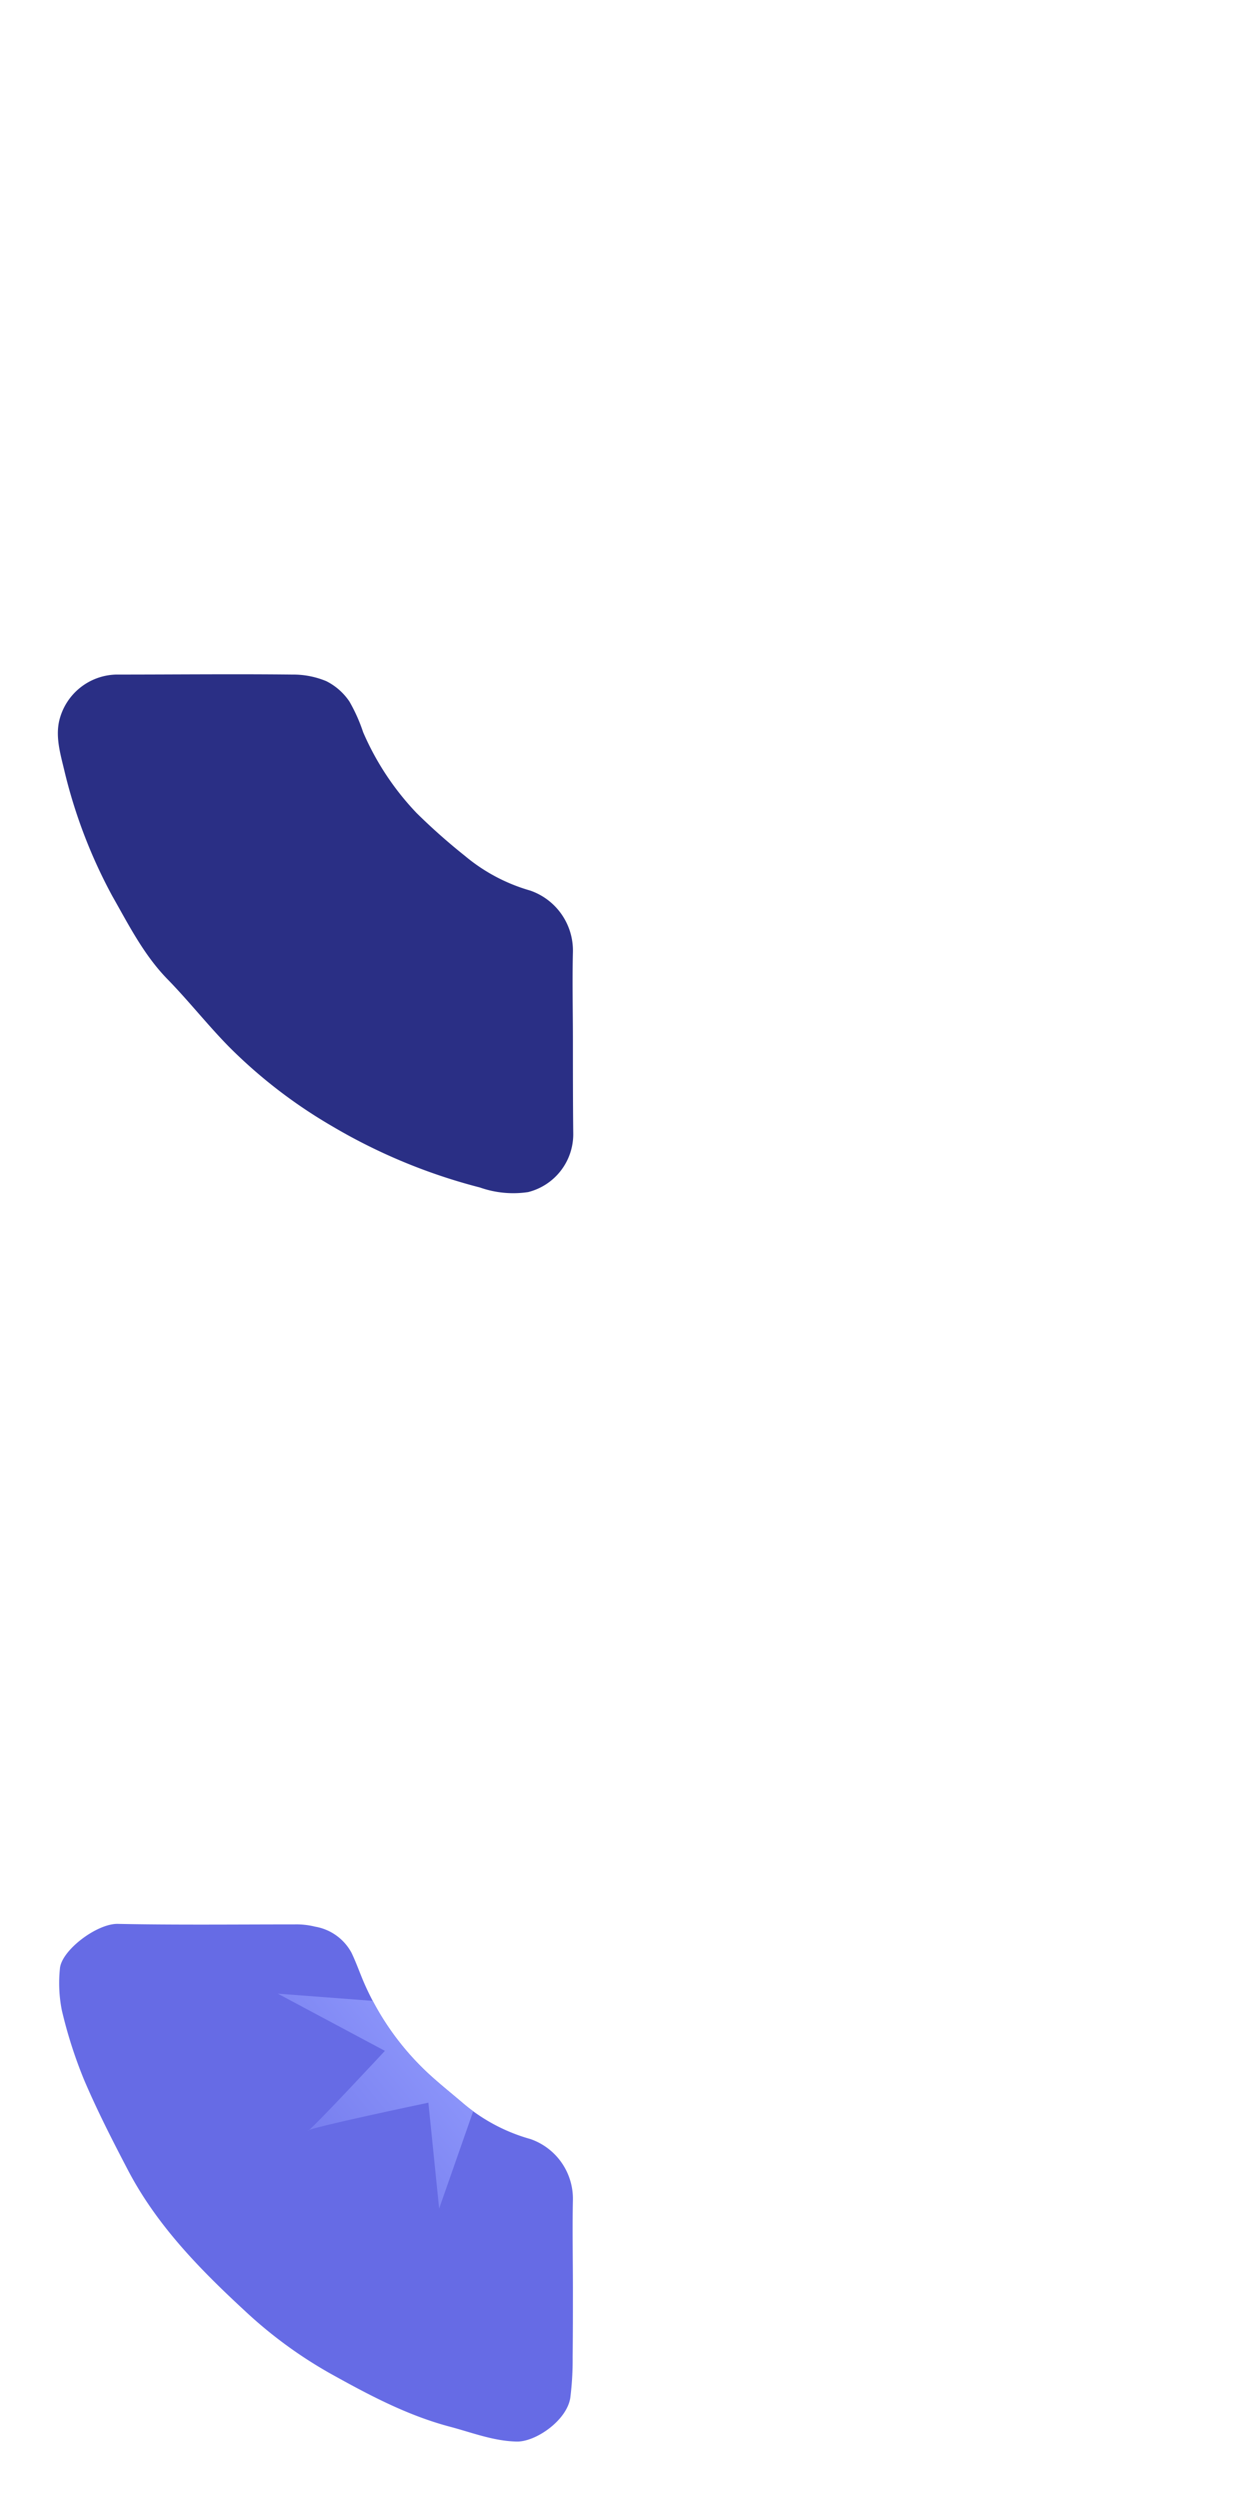 <svg id="Layer_1" data-name="Layer 1" xmlns="http://www.w3.org/2000/svg" xmlns:xlink="http://www.w3.org/1999/xlink" viewBox="0 0 144 288"><defs><style>.cls-1{fill:#666be5;}.cls-2{fill:#2a2f85;}.cls-3{clip-path:url(#clip-path);}.cls-4{fill:url(#linear-gradient);}</style><clipPath id="clip-path"><path class="cls-1" d="M66,263.66c0-3.42-.07-6.83,0-10.24a7.28,7.28,0,0,0-4.89-7,20.55,20.55,0,0,1-7.62-4c-1.79-1.54-3.69-3-5.32-4.7a31.31,31.31,0,0,1-6.29-9.44c-.47-1.11-.87-2.25-1.39-3.33a5.89,5.89,0,0,0-4.19-3,8.9,8.9,0,0,0-2.36-.26c-6.79,0-13.58.08-20.37-.06-2.41-.05-6.53,3.07-6.67,5.18a16.11,16.11,0,0,0,.22,4.76,52.52,52.52,0,0,0,2.58,8.06c1.52,3.56,3.28,7,5.09,10.46,3.33,6.33,8.28,11.37,13.44,16.14a51.06,51.06,0,0,0,9.82,7.2c4.42,2.46,8.87,4.83,13.79,6.13,2.53.67,5,1.65,7.68,1.71,2.17.05,5.78-2.42,6.18-5.05a34.79,34.79,0,0,0,.27-4.68C66,268.86,66,266.26,66,263.66Z"/></clipPath><linearGradient id="linear-gradient" x1="54.59" y1="231.14" x2="25.02" y2="255.35" gradientUnits="userSpaceOnUse"><stop offset="0" stop-color="#949eff"/><stop offset="1" stop-color="#666be5"/></linearGradient></defs><path class="cls-2" d="M66,119.88c0-3.39-.08-6.78,0-10.17a7.31,7.31,0,0,0-4.93-7.12,20.47,20.47,0,0,1-7.52-4,70.15,70.15,0,0,1-5.55-4.92,31.64,31.64,0,0,1-6.17-9.33,19.07,19.07,0,0,0-1.58-3.53,7,7,0,0,0-2.66-2.34,9.92,9.92,0,0,0-3.94-.76c-6.76-.08-13.53,0-20.29,0A6.92,6.92,0,0,0,6.83,83C6.36,85,7,87,7.48,89.05a59,59,0,0,0,5.46,14.18c1.89,3.32,3.63,6.79,6.37,9.59,2.45,2.51,4.63,5.29,7.09,7.79a57.66,57.66,0,0,0,11.76,9.07,65.56,65.56,0,0,0,17.13,7.12,11.54,11.54,0,0,0,5.55.53,6.88,6.88,0,0,0,5.2-6.67C66,127.06,66,123.47,66,119.88Z"/><path class="cls-1" d="M66,263.66c0-3.42-.07-6.83,0-10.24a7.28,7.28,0,0,0-4.89-7,20.55,20.55,0,0,1-7.62-4c-1.79-1.54-3.69-3-5.32-4.7a31.31,31.31,0,0,1-6.29-9.44c-.47-1.11-.87-2.25-1.39-3.33a5.89,5.89,0,0,0-4.19-3,8.9,8.9,0,0,0-2.36-.26c-6.79,0-13.58.08-20.37-.06-2.41-.05-6.53,3.07-6.67,5.18a16.11,16.11,0,0,0,.22,4.76,52.52,52.52,0,0,0,2.58,8.06c1.52,3.56,3.28,7,5.09,10.46,3.33,6.33,8.28,11.37,13.44,16.14a51.06,51.06,0,0,0,9.82,7.2c4.42,2.46,8.87,4.83,13.79,6.13,2.53.67,5,1.65,7.68,1.71,2.17.05,5.78-2.42,6.18-5.05a34.79,34.79,0,0,0,.27-4.68C66,268.86,66,266.26,66,263.66Z"/><g class="cls-3"><path class="cls-4" d="M55.17,231.43,32,229.67l12.34,6.59s-8.84,9.51-8.88,9.2,13.89-3.23,13.89-3.23l1.24,12.2,7-20Z"/></g></svg>